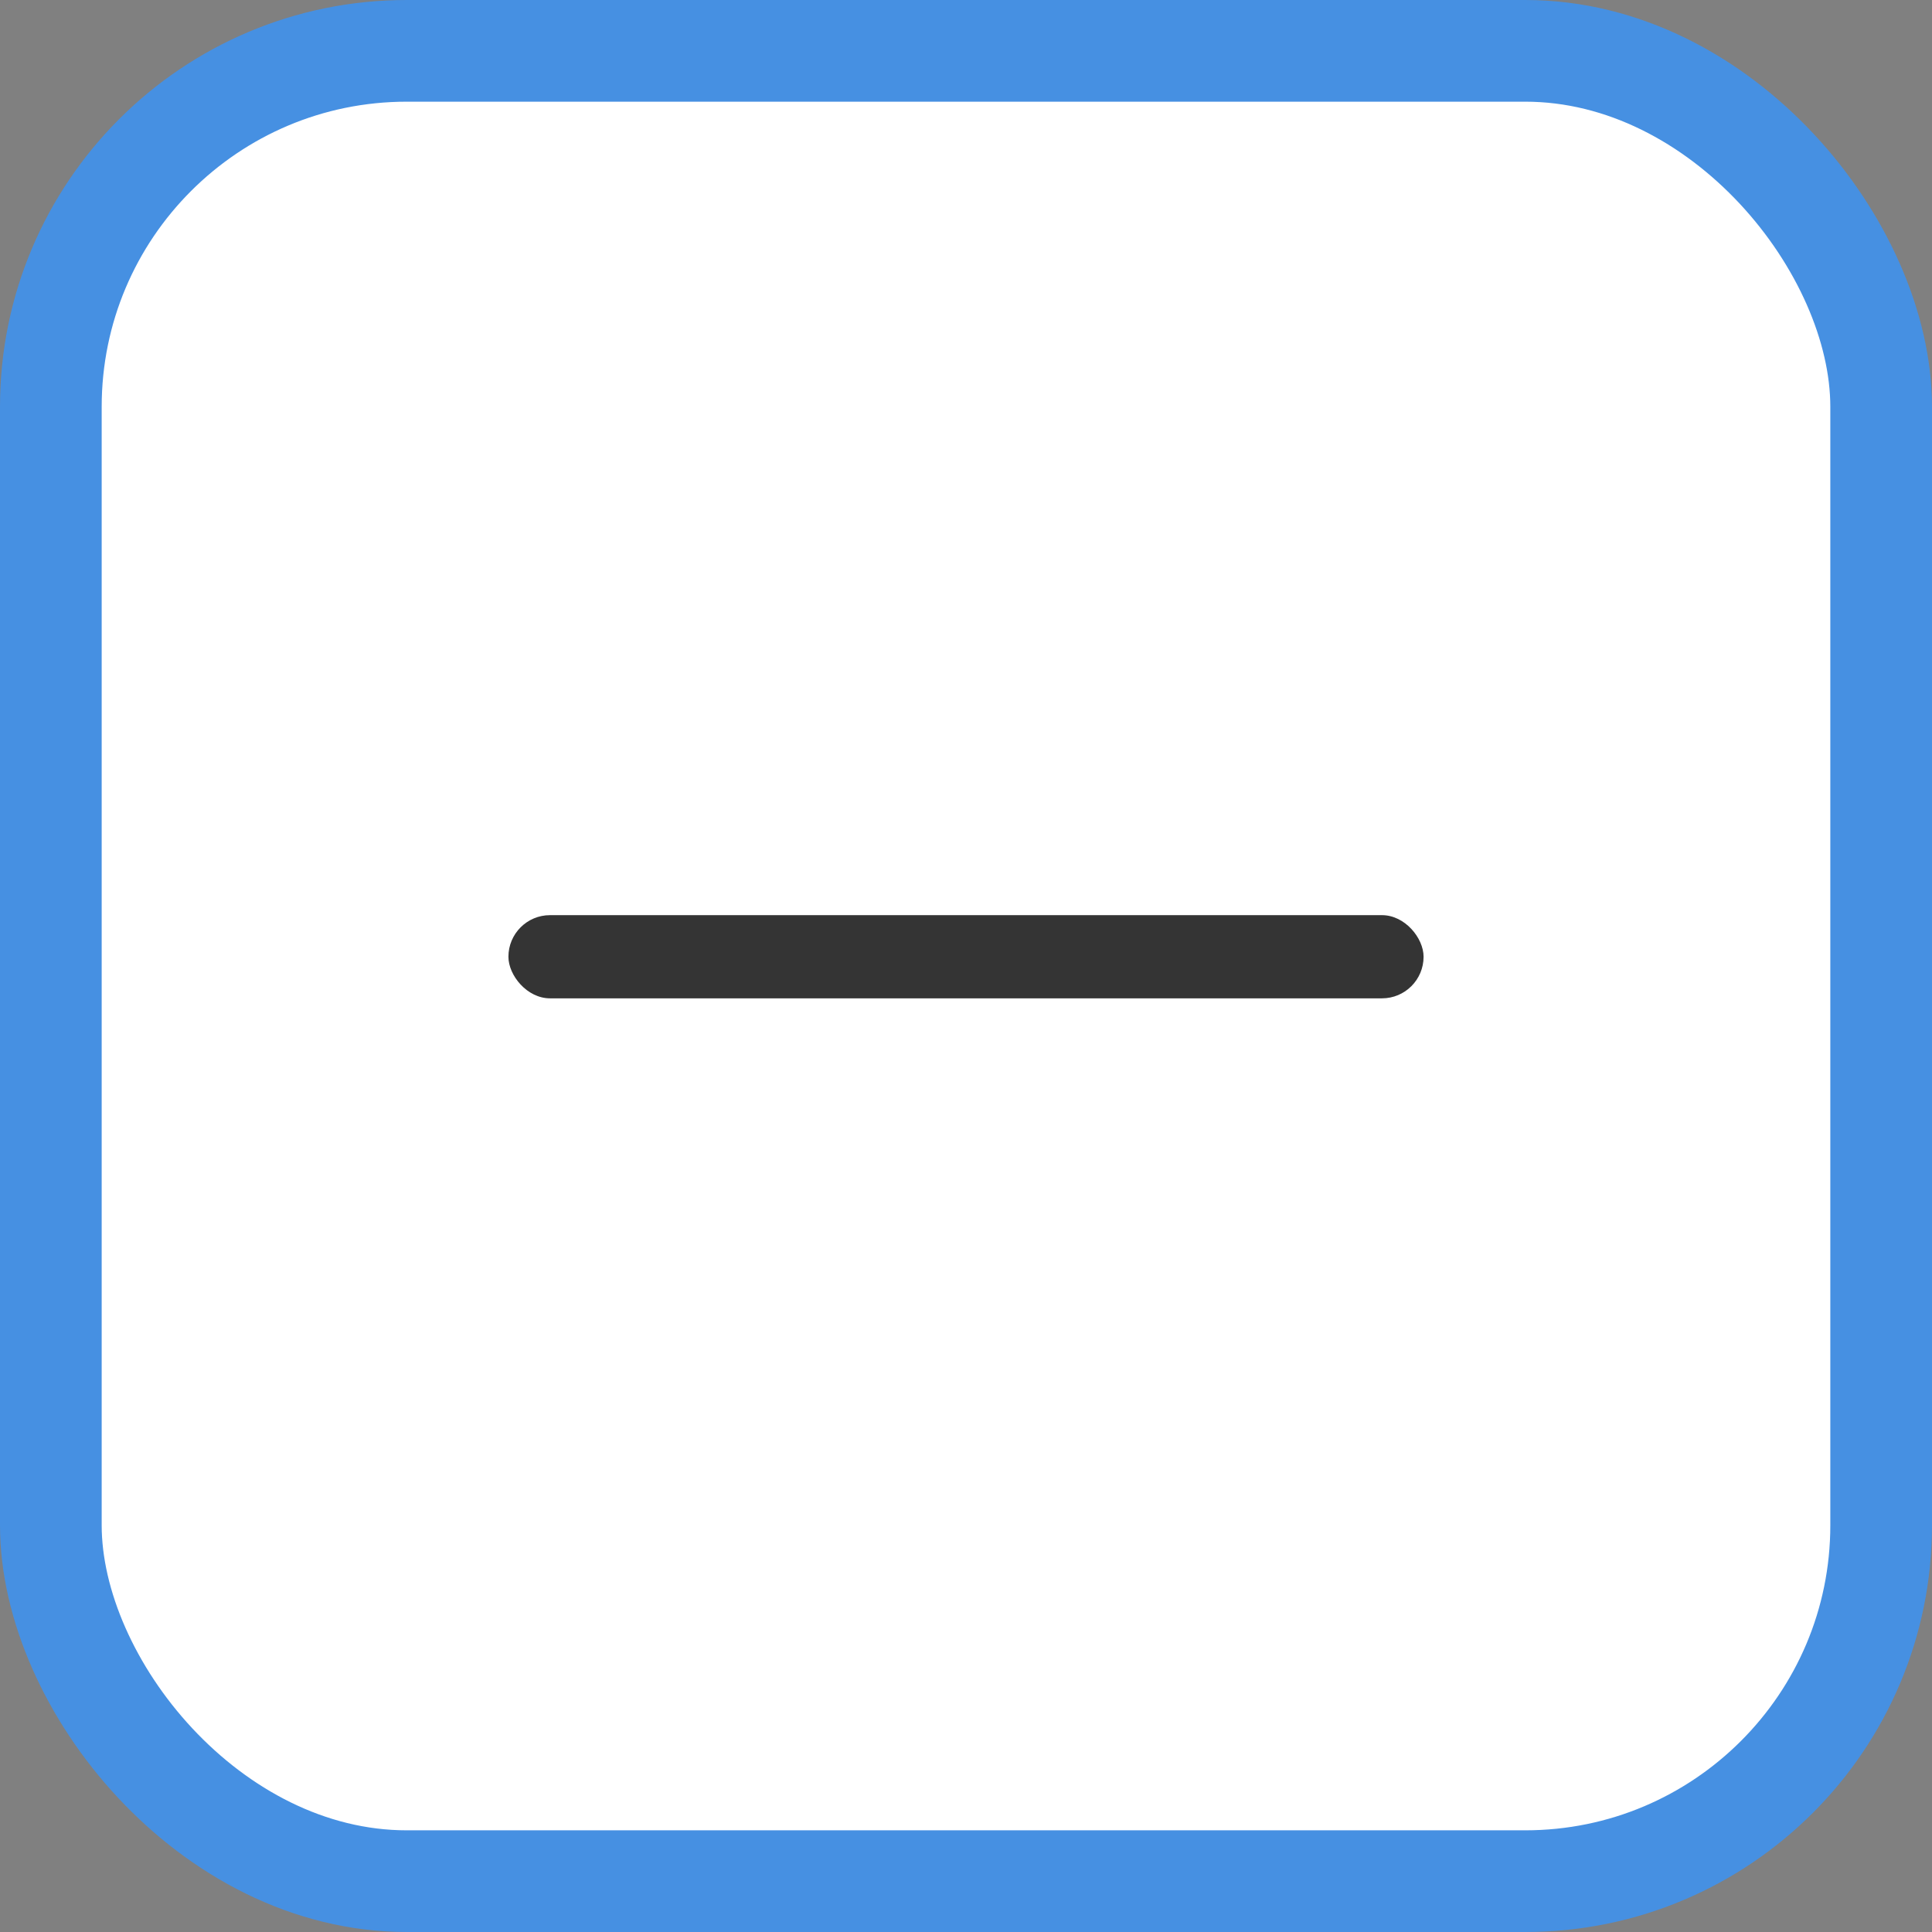 <svg width="19" height="19" viewBox="0 0 19 19" fill="none" xmlns="http://www.w3.org/2000/svg">
<rect x="0" y="0" width="19" height="19" fill="#808080" stroke="none"/>
<rect x="0.5" y="0.5" width="18" height="18" rx="3.5" fill="white"/>
<rect x="0.5" y="0.5" width="18" height="18" rx="3.5" stroke="#4690E2"/>
<rect x="5" y="9" width="9" height="0.818" rx="0.409" fill="#343434"/>
</svg>
